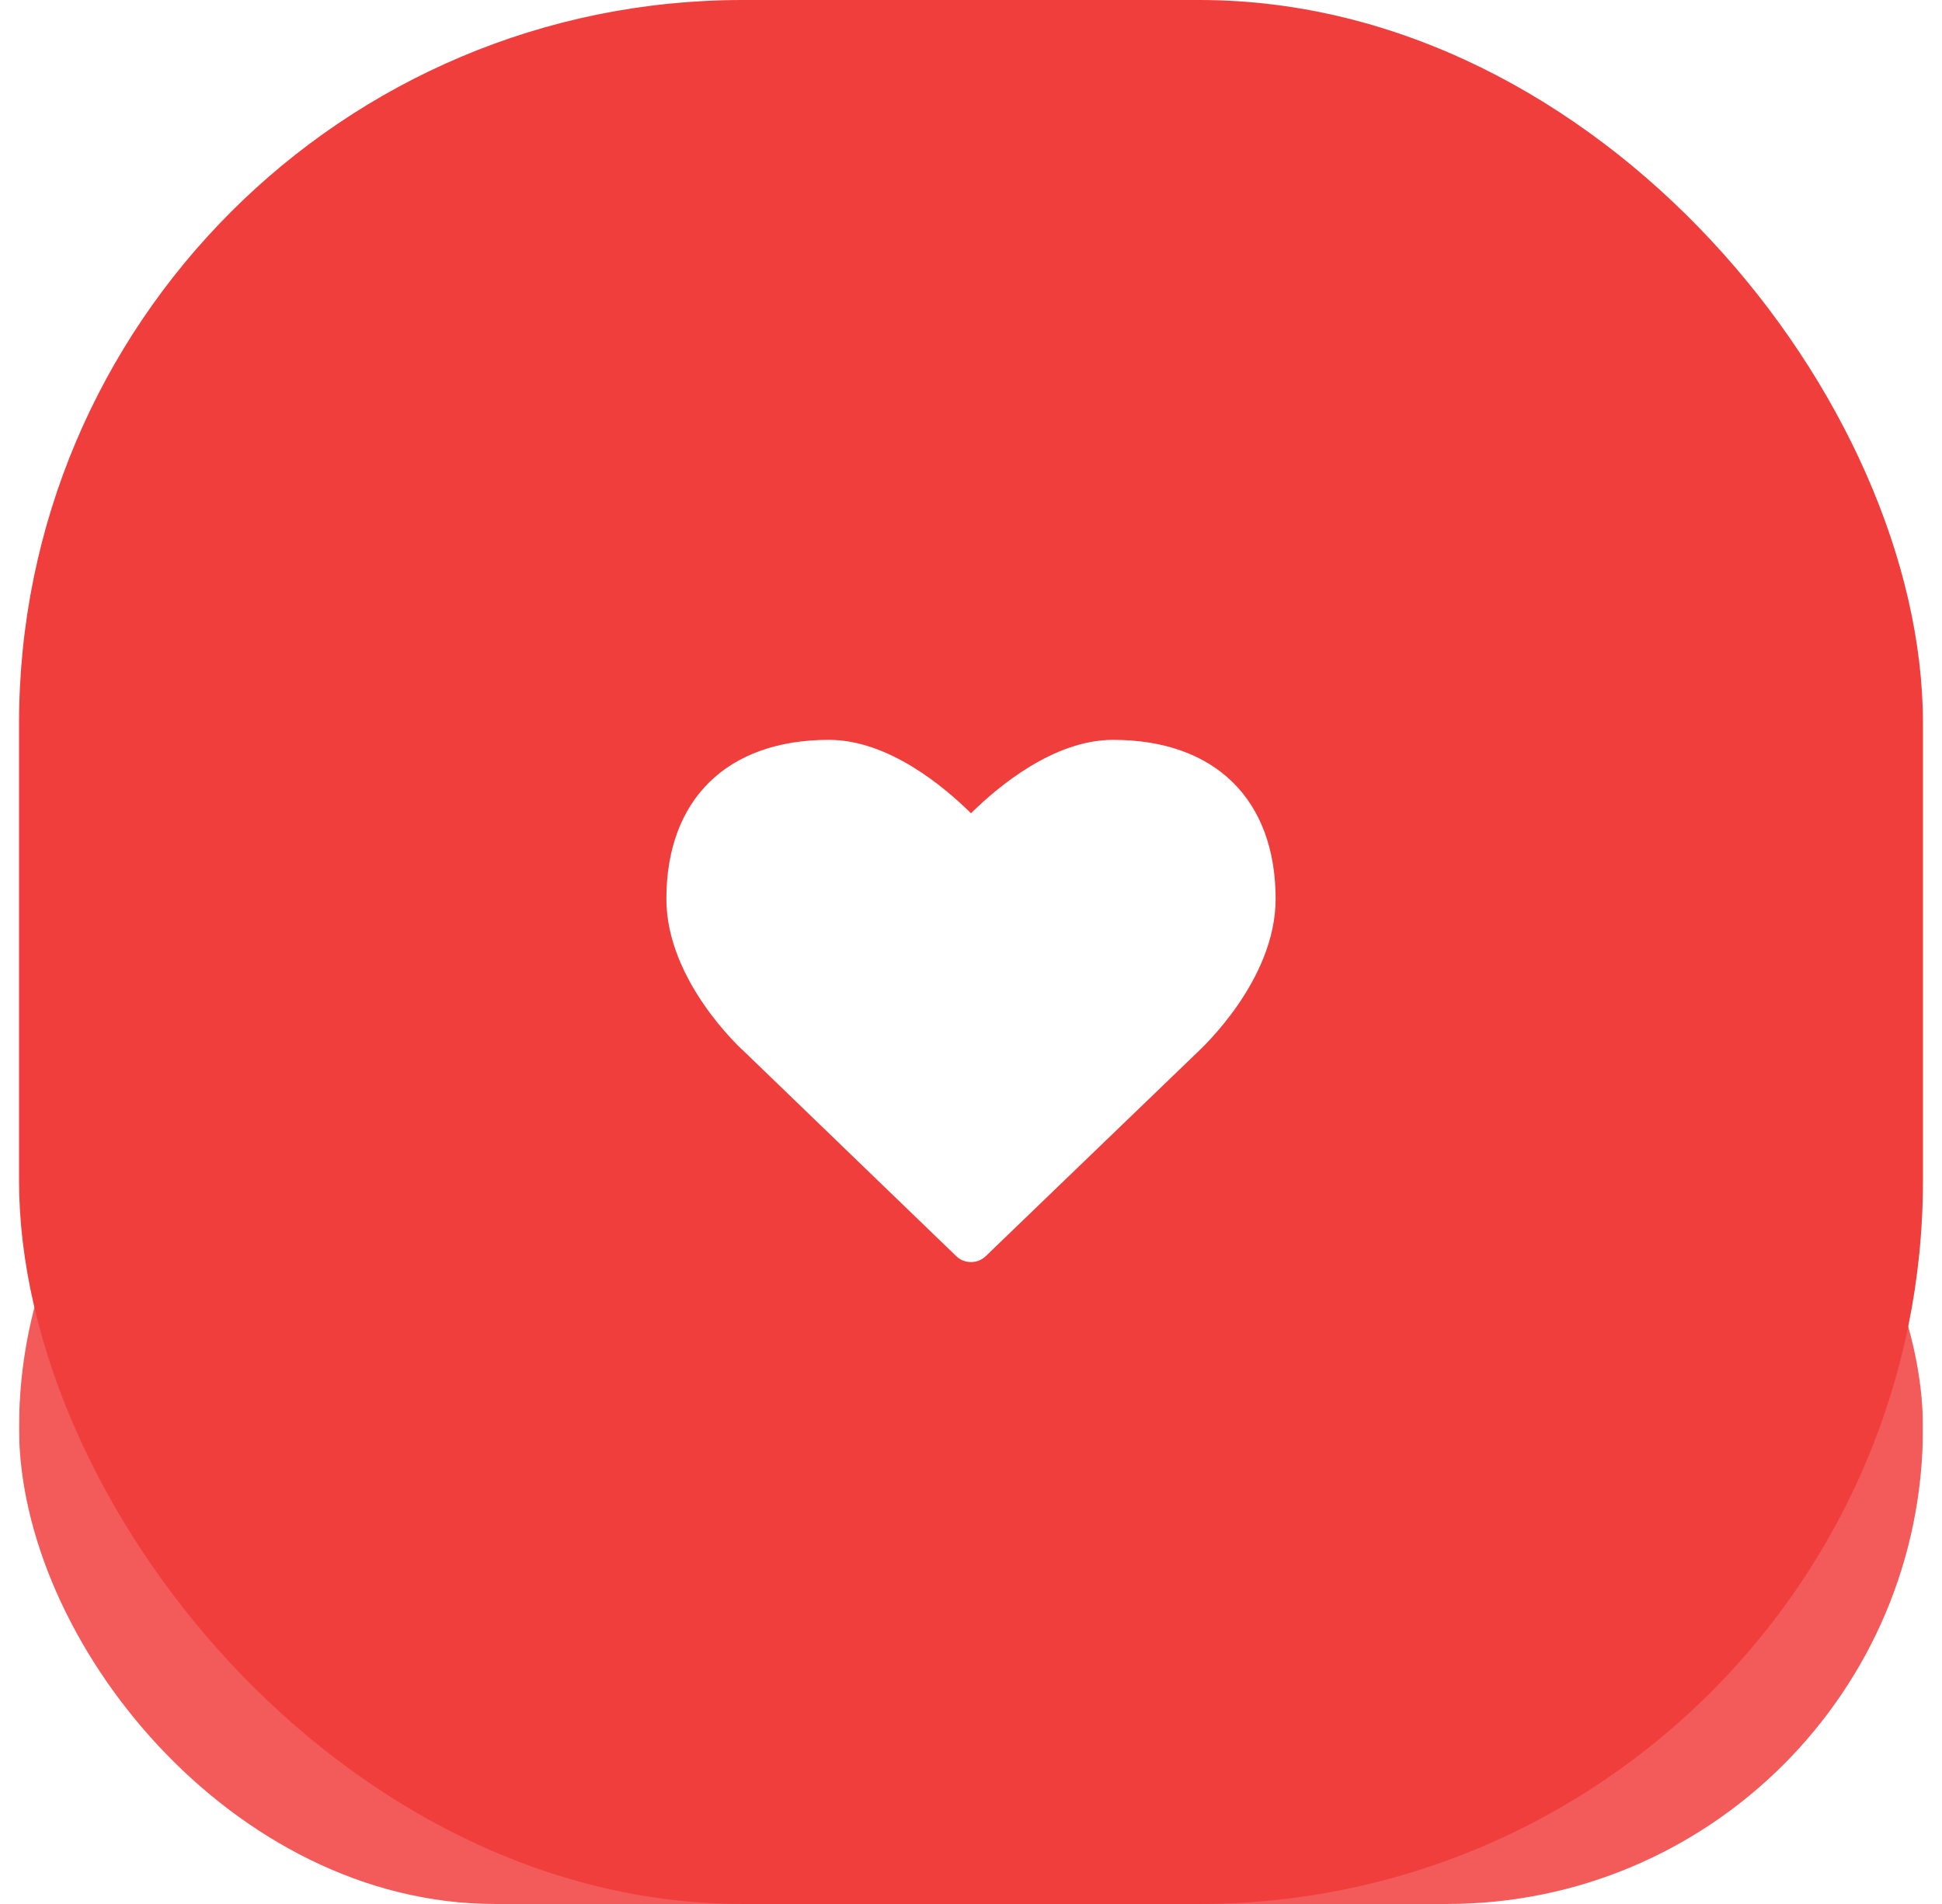 <svg width="51" height="50" viewBox="0 0 51 50" fill="none" xmlns="http://www.w3.org/2000/svg">
<g clip-path="url(#clip0_29_2678)">
<g opacity="0.848" filter="url(#filter0_f_29_2678)">
<rect x="0.5" y="25" width="50" height="25" rx="12.5" fill="#F03E3D"/>
</g>
<rect x="0.5" width="50" height="50" rx="19" fill="#F03E3D"/>
<path d="M25.5 33.143C25.643 33.143 25.786 33.089 25.893 32.982L31.455 27.625C31.536 27.545 33.5 25.75 33.5 23.607C33.5 20.991 31.902 19.429 29.232 19.429C27.67 19.429 26.205 20.661 25.5 21.357C24.795 20.661 23.33 19.429 21.768 19.429C19.098 19.429 17.5 20.991 17.5 23.607C17.5 25.75 19.464 27.545 19.536 27.607L25.107 32.982C25.214 33.089 25.357 33.143 25.5 33.143Z" fill="white"/>
</g>
<defs>
<filter id="filter0_f_29_2678" x="-26.683" y="-2.183" width="104.366" height="79.366" filterUnits="userSpaceOnUse" color-interpolation-filters="sRGB">
<feFlood flood-opacity="0" result="BackgroundImageFix"/>
<feBlend mode="normal" in="SourceGraphic" in2="BackgroundImageFix" result="shape"/>
<feGaussianBlur stdDeviation="13.591" result="effect1_foregroundBlur_29_2678"/>
</filter>
<clipPath id="clip0_29_2678">
<rect width="50" height="50" fill="white" transform="translate(0.5)"/>
</clipPath>
</defs>
</svg>

